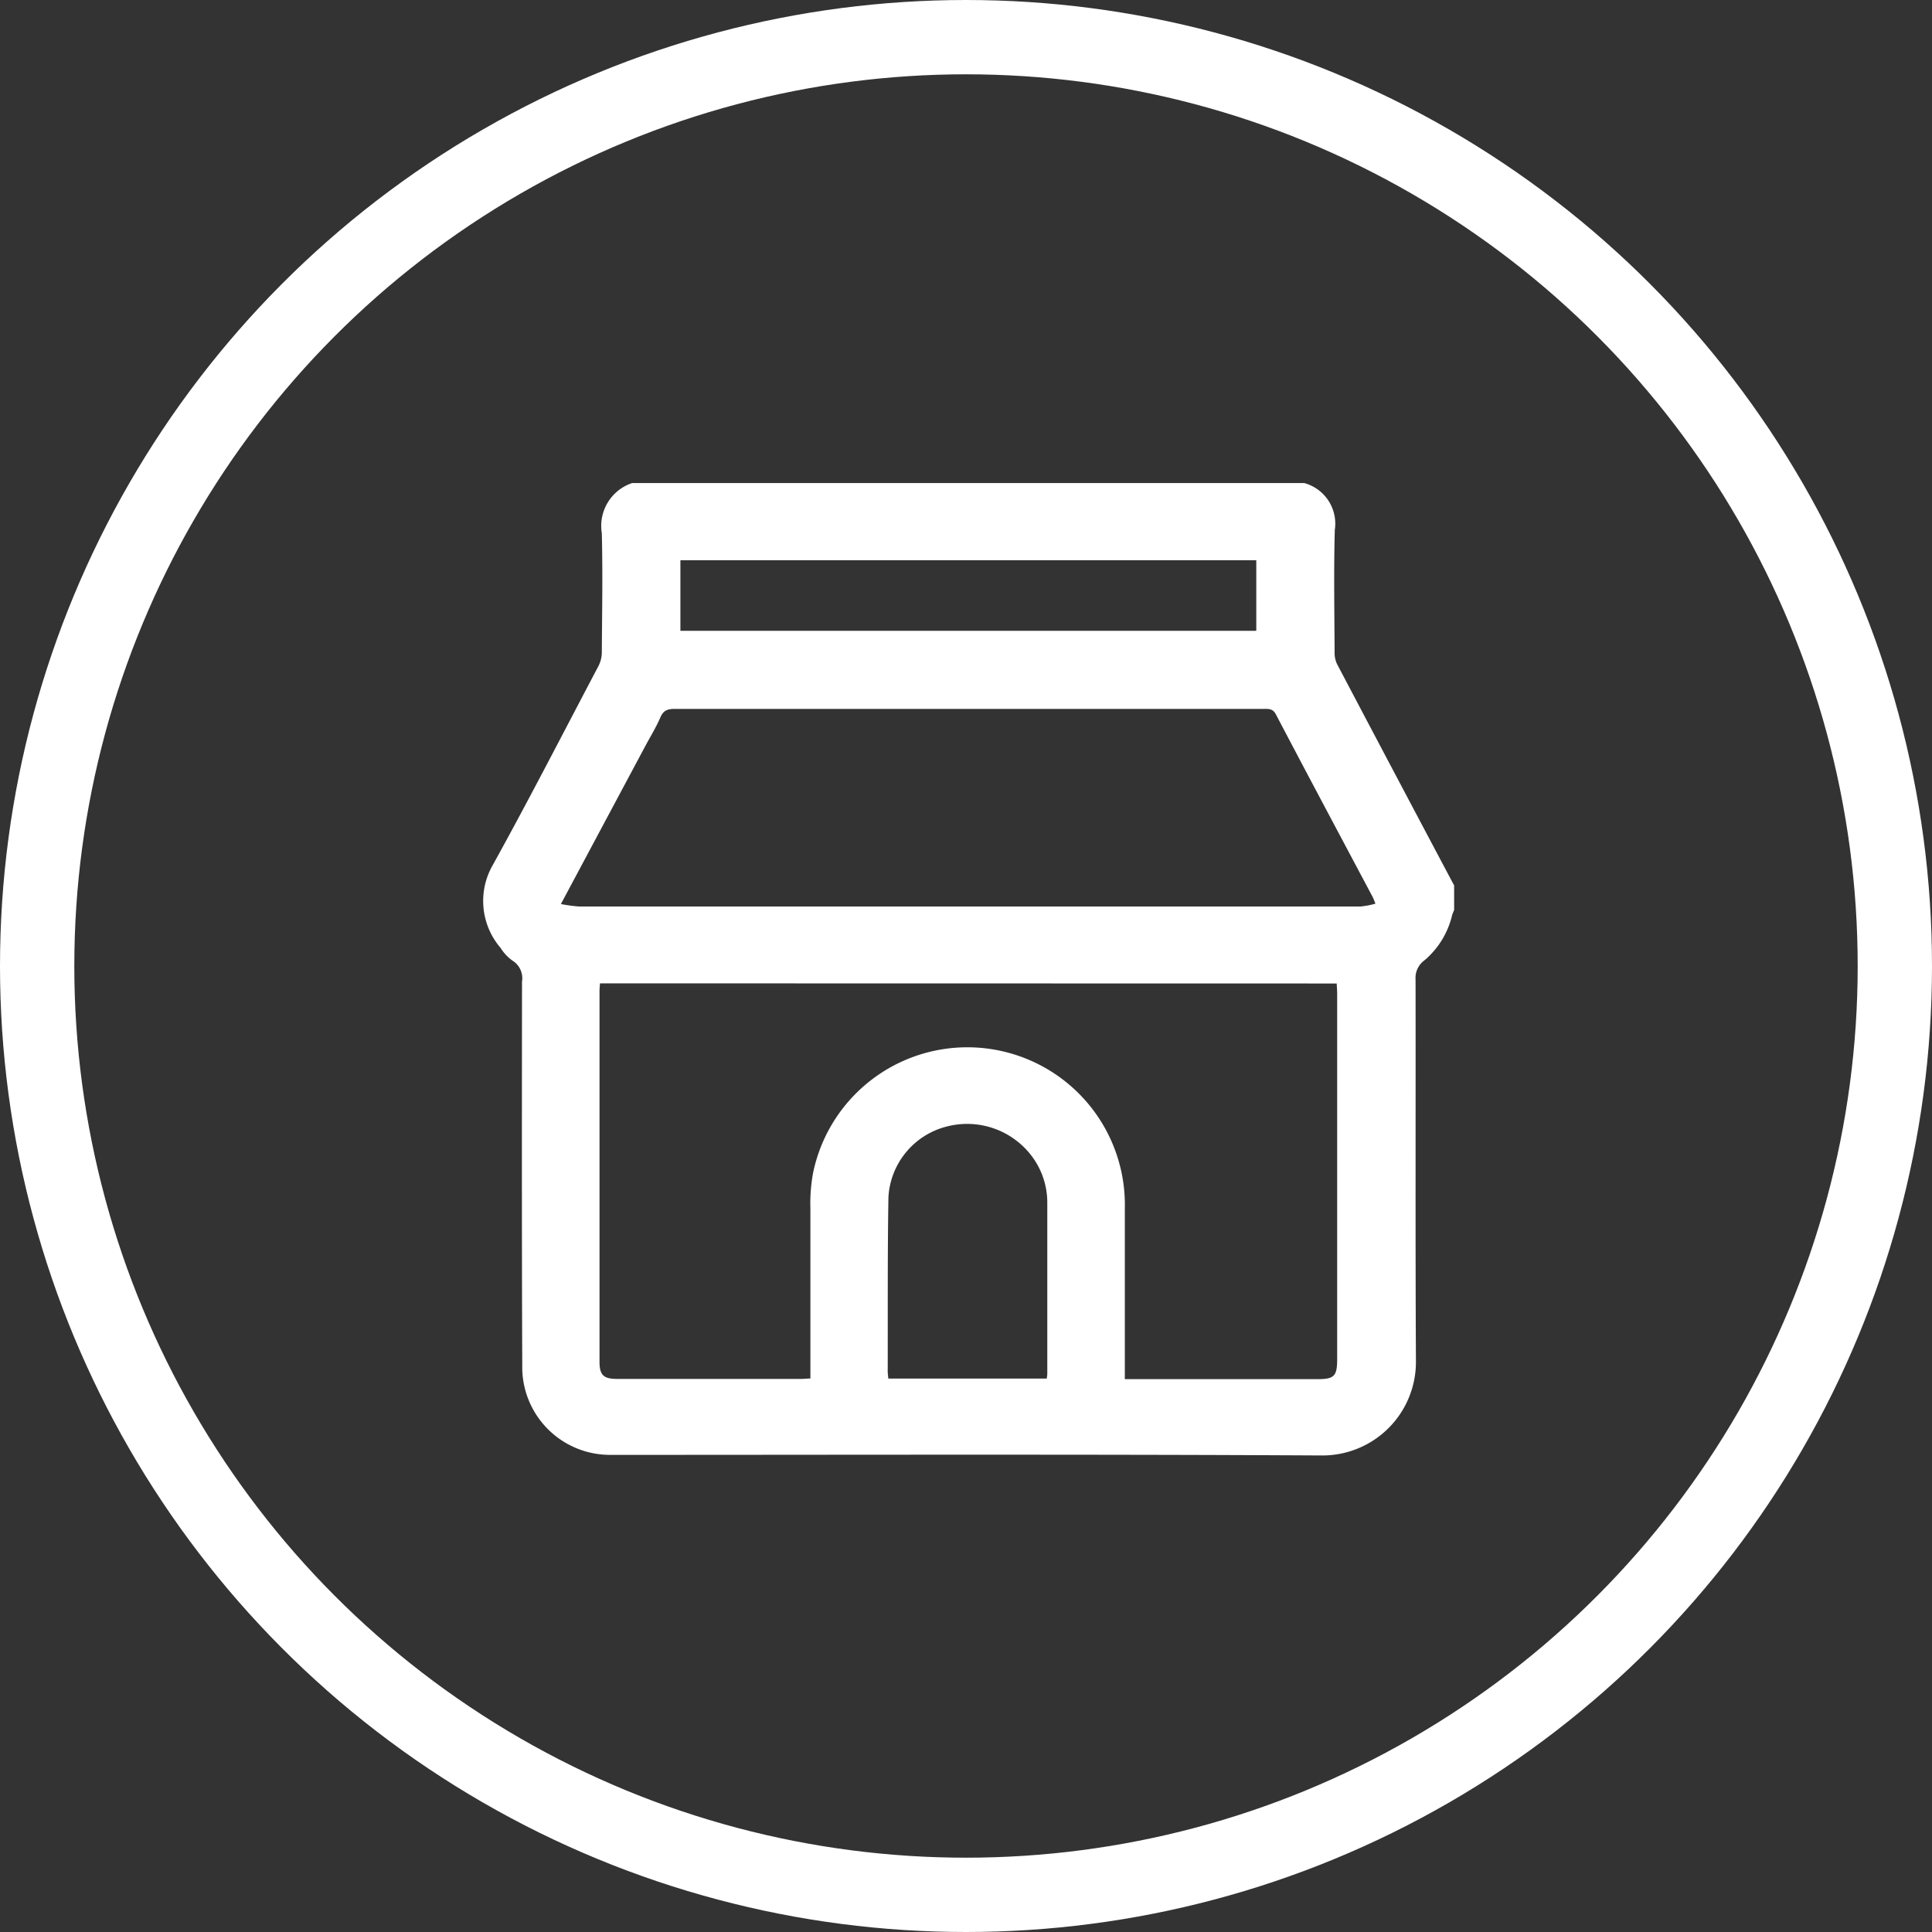 <svg xmlns="http://www.w3.org/2000/svg" width="52" height="52" viewBox="0 0 52 52"><rect x="0" y="0" width="52" height="52" fill="#333333" stroke="none"/><defs><style>.a,.d{fill:none;}.a{stroke:#fff;stroke-width:2px;}.b{fill:#fff;}.c{stroke:none;}</style></defs><g transform="translate(17680 22190)"><g class="a" transform="translate(-17680 -22190)"><circle class="c" cx="26" cy="26" r="26"/><circle class="d" cx="26" cy="26" r="25"/></g><g transform="translate(-19080.021 -22393.486)"><g transform="translate(1413.021 216.487)"><path class="b" d="M1417.037,216.487h18.086a1.132,1.132,0,0,1,.824,1.264c-.029,1.1-.01,2.195-.005,3.292a.7.7,0,0,0,.065.315q1.571,2.983,3.152,5.96v.664a1.2,1.2,0,0,0-.054.135,2.268,2.268,0,0,1-.747,1.218.585.585,0,0,0-.237.515c.006,3.422-.008,6.844.01,10.266a2.517,2.517,0,0,1-2.536,2.544c-6.393-.035-12.786-.016-19.179-.016a2.362,2.362,0,0,1-2.338-2.291c-.014-3.482-.01-6.963-.007-10.445a.557.557,0,0,0-.247-.56,1.211,1.211,0,0,1-.331-.35,1.939,1.939,0,0,1-.209-2.229c.979-1.768,1.9-3.566,2.844-5.355a.812.812,0,0,0,.091-.359c.007-1.073.027-2.146,0-3.218A1.215,1.215,0,0,1,1417.037,216.487Zm-.867,13.466c-.006.085-.013.144-.013.2q0,4.993,0,9.986c0,.359.109.461.479.461h4.929c.082,0,.165-.008.268-.013V240.3c0-1.43,0-2.86,0-4.291a4.437,4.437,0,0,1,.074-.963,4.24,4.24,0,0,1,8.389.969q0,2.133,0,4.265v.326h5.179c.456,0,.535-.078.536-.532q0-4.916,0-9.833c0-.091-.008-.181-.012-.284Zm20.871-2.145c-.04-.1-.056-.144-.079-.188-.869-1.635-1.741-3.268-2.6-4.906-.079-.15-.18-.148-.31-.148h-7.891q-3.984,0-7.968,0c-.188,0-.311.029-.395.223-.117.272-.275.527-.415.789l-2.265,4.24a3.777,3.777,0,0,0,.486.066q8.274,0,16.549,0c1.5,0,3,0,4.495,0A2.3,2.3,0,0,0,1437.042,227.808Zm-18.707-7.343h15.5v-1.9h-15.5Zm9.861,20.126c.007-.059.014-.092.014-.125,0-1.541,0-3.081,0-4.622a2.088,2.088,0,0,0-.326-1.109,2.177,2.177,0,0,0-2.374-.93,2.082,2.082,0,0,0-1.576,1.908c-.025,1.557-.015,3.115-.019,4.672,0,.065.01.13.016.206Z" transform="translate(-1413.021 -216.487)"/></g></g></g></svg>